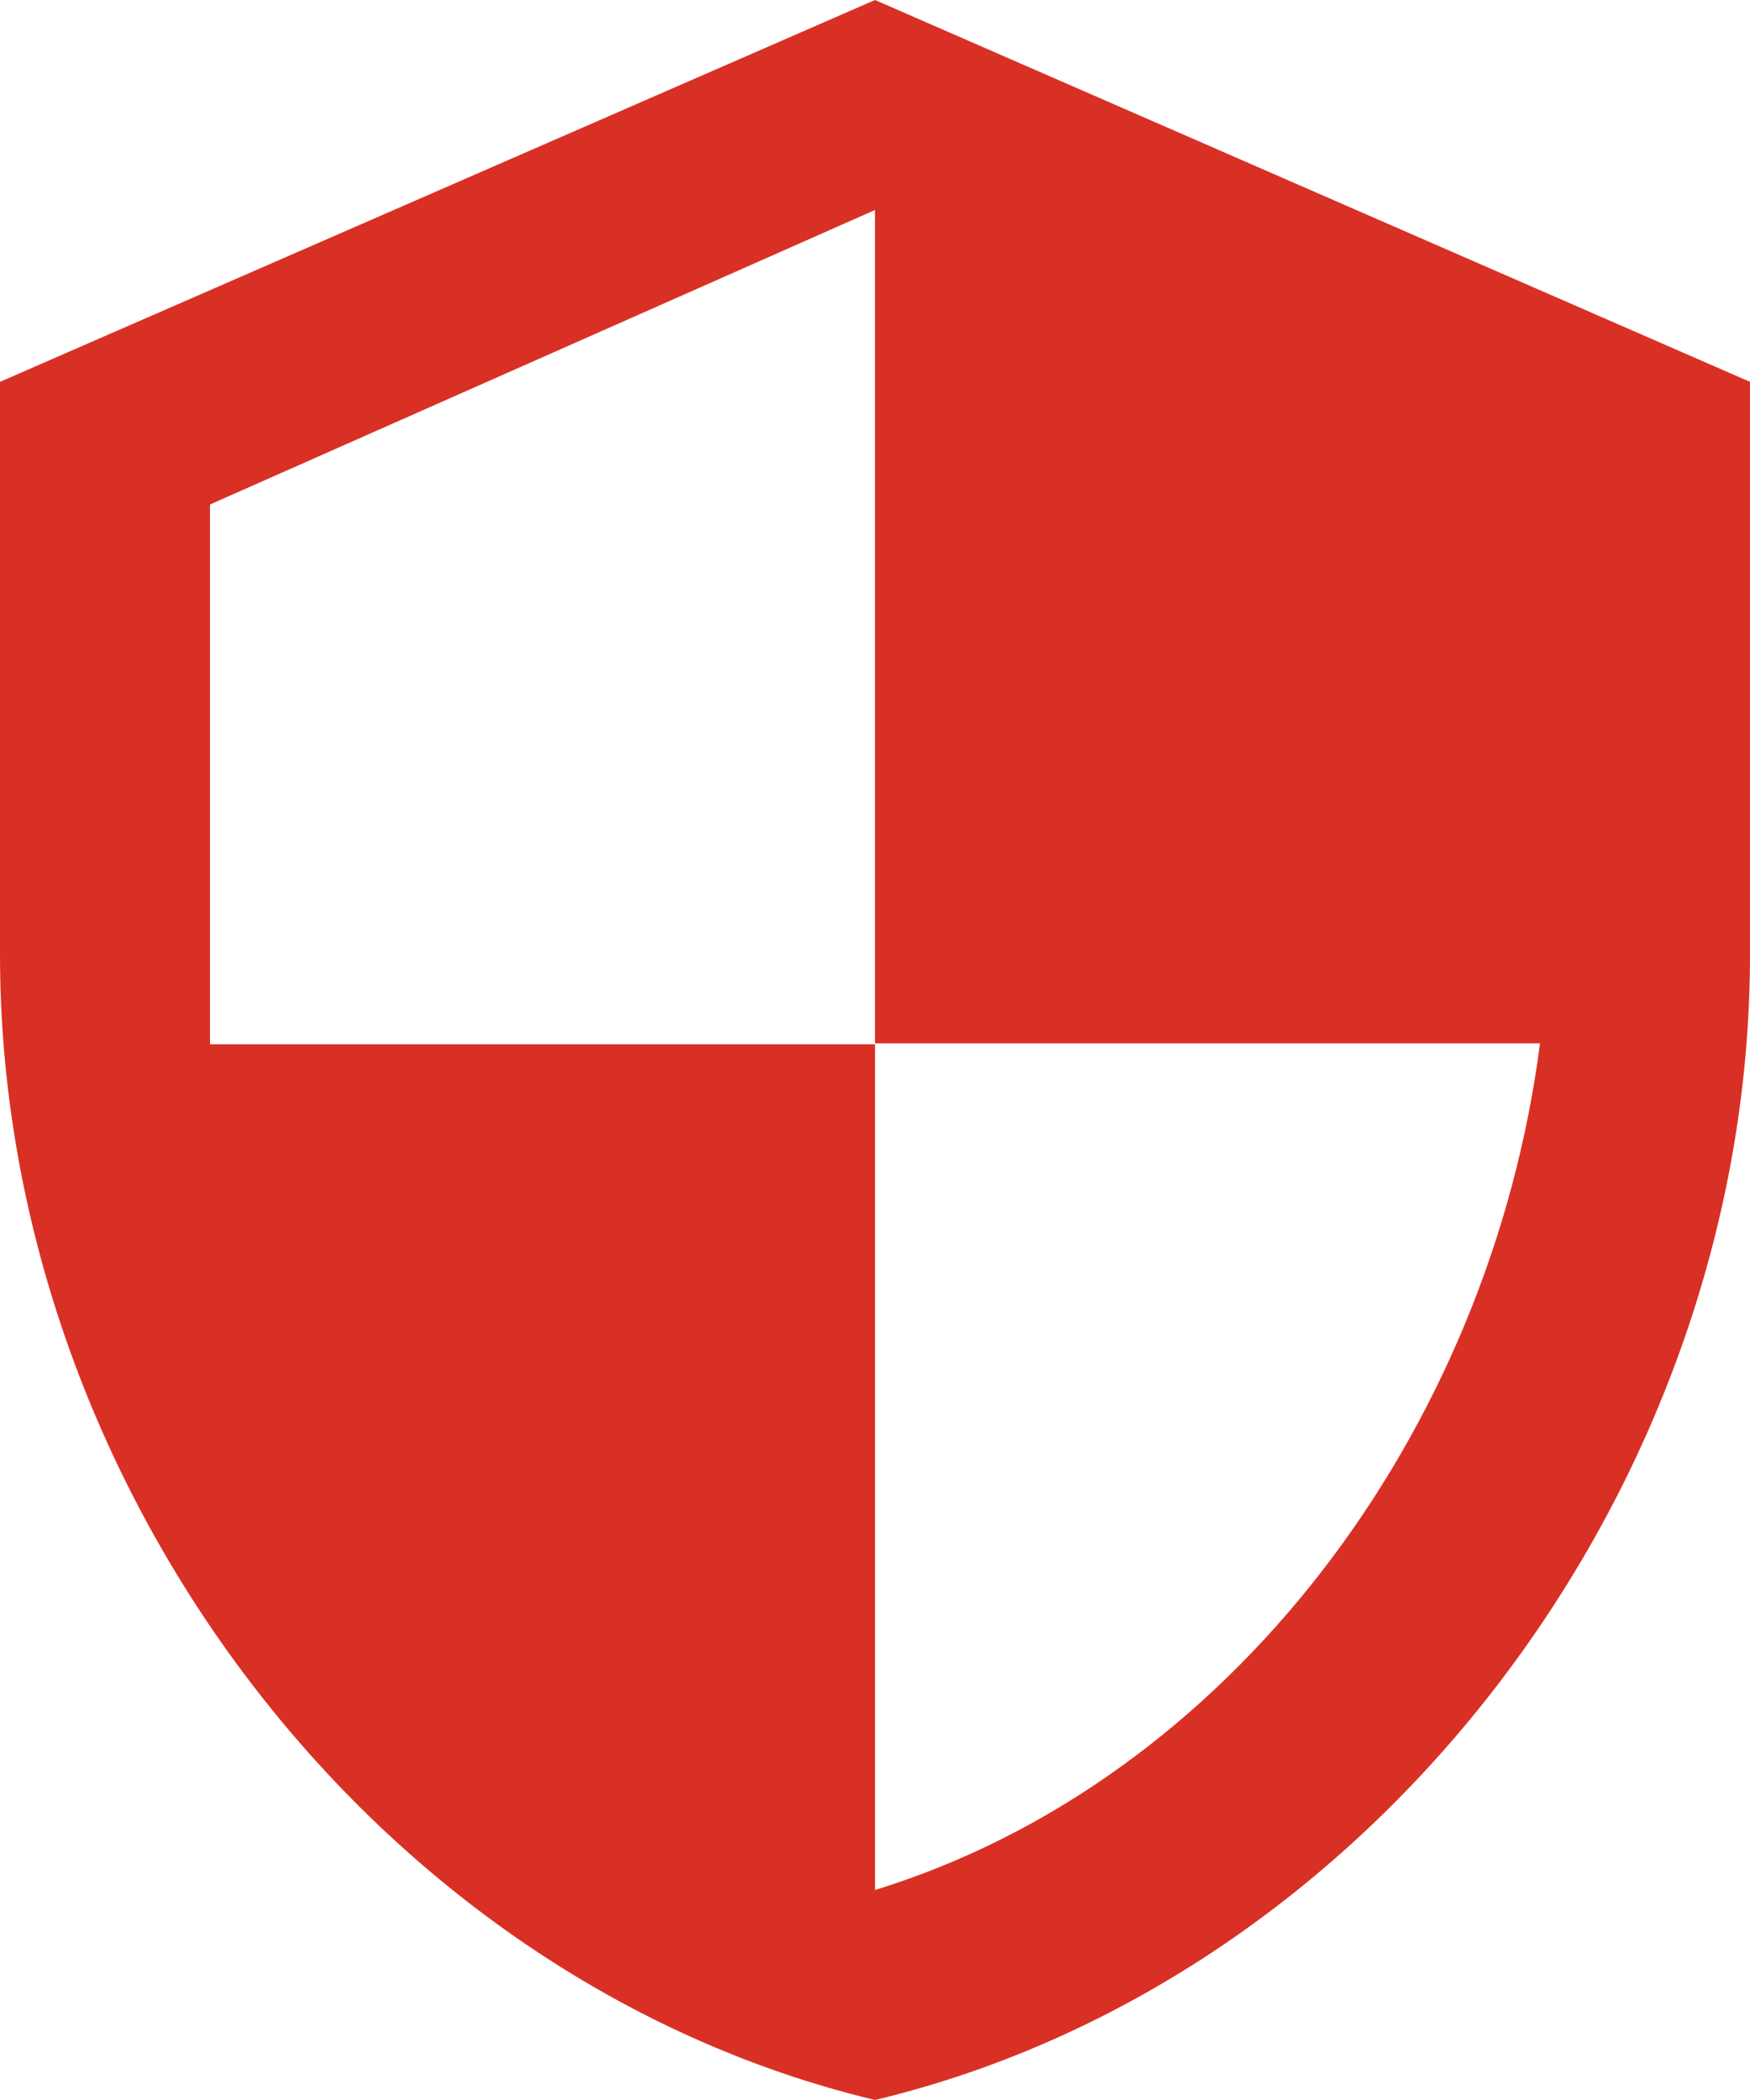 <svg height="30" width="25" xmlns="http://www.w3.org/2000/svg"><path d="m12.5 0-12.5 5.455v8.181c0 7.569 5.333 14.646 12.5 16.364 7.167-1.718 12.5-8.795 12.5-16.364v-8.181zm0 14.905h9.5c-.72 5.574-4.451 10.54-9.5 12.095v-12.081h-9.5v-7.712l9.5-4.207z" fill="#d93025"/></svg>